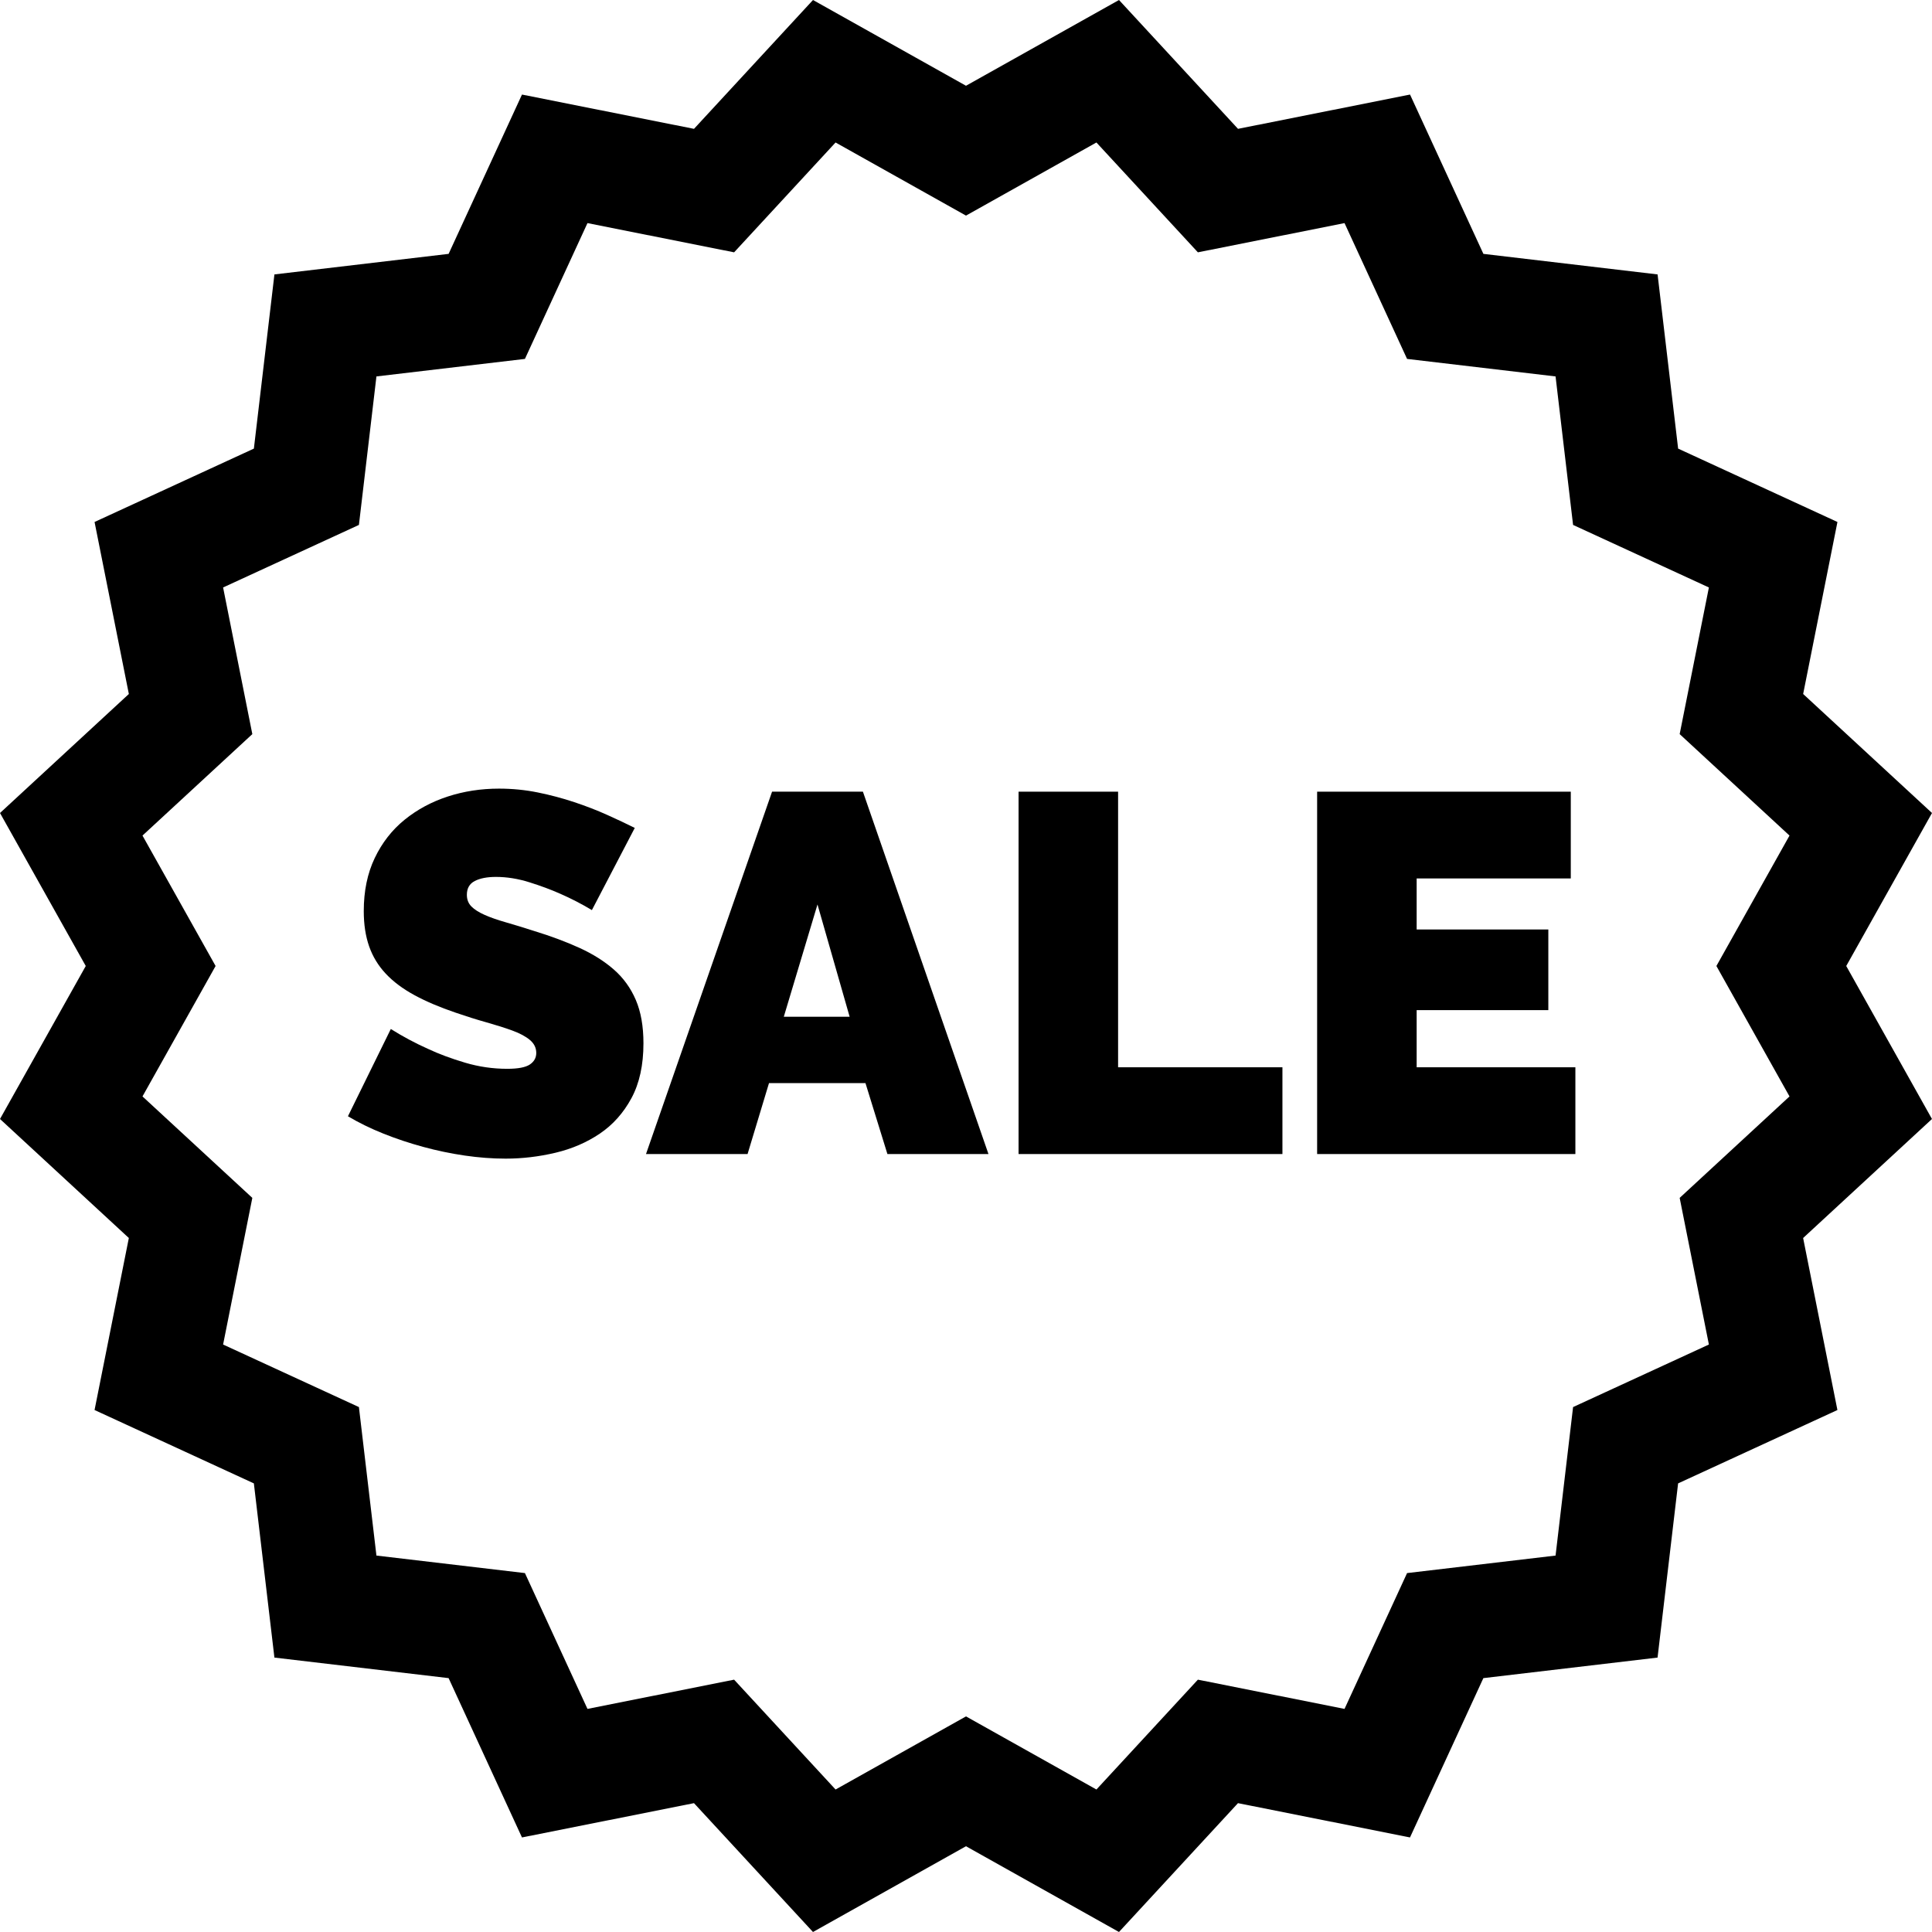 <?xml version="1.0" encoding="iso-8859-1"?>
<!-- Generator: Adobe Illustrator 19.0.0, SVG Export Plug-In . SVG Version: 6.00 Build 0)  -->
<svg version="1.1" id="Capa_1" xmlns="http://www.w3.org/2000/svg" xmlns:xlink="http://www.w3.org/1999/xlink" x="0px" y="0px"
	 viewBox="0 0 512.001 512.001" style="enable-background:new 0 0 512.001 512.001;" xml:space="preserve">
<g>
	<g>
		<path d="M489.273,256L512,215.454l-34.145-31.539l9.087-45.586l-42.22-19.444l-5.445-46.162l-46.162-5.445l-19.444-42.22
			l-45.585,9.086L296.547,0L256,22.727L215.454,0l-31.538,34.145l-45.585-9.086l-19.444,42.22l-46.162,5.445l-5.445,46.162
			L25.059,138.33l9.087,45.586L0,215.454L22.728,256L0,296.546l34.145,31.539l-9.087,45.586l42.22,19.444l5.445,46.162l46.162,5.445
			l19.444,42.22l45.585-9.087l31.538,34.145l40.546-22.727l40.546,22.727l31.538-34.145l45.585,9.087l19.444-42.22l46.162-5.445
			l5.445-46.162l42.22-19.444l-9.087-45.586l34.145-31.539L489.273,256z M474.239,290.565l-29.11,26.887l7.746,38.862
			l-35.993,16.575l-4.642,39.353l-39.352,4.642l-16.575,35.992l-38.861-7.746l-26.887,29.109L256,454.863l-34.565,19.376
			l-26.888-29.109l-38.861,7.746l-16.575-35.992l-39.352-4.642l-4.642-39.353l-35.993-16.575l7.746-38.862l-29.11-26.887L57.135,256
			L37.76,221.435l29.11-26.887l-7.746-38.862l35.993-16.575l4.642-39.353l39.352-4.642l16.575-35.992l38.861,7.746l26.888-29.109
			L256,57.137l34.565-19.376l26.888,29.109l38.861-7.746l16.575,35.992l39.352,4.642l4.642,39.353l35.993,16.575l-7.746,38.862
			l29.109,26.887L454.865,256L474.239,290.565z"/>
	</g>
</g>
<g>
	<g>
		<path d="M168.495,264.99c-1.354-3.158-3.295-5.839-5.817-8.05c-2.525-2.208-5.569-4.125-9.131-5.748
			c-3.563-1.623-7.553-3.111-11.97-4.463c-2.795-0.899-5.298-1.668-7.506-2.299c-2.211-0.629-4.081-1.285-5.613-1.961
			c-1.535-0.676-2.705-1.42-3.517-2.231c-0.812-0.811-1.218-1.847-1.218-3.111c0-1.712,0.697-2.928,2.096-3.652
			c1.397-0.72,3.268-1.083,5.613-1.083c2.885,0,5.837,0.473,8.858,1.421c3.021,0.946,5.749,1.961,8.183,3.044
			c2.885,1.264,5.681,2.705,8.386,4.328l11.361-21.776c-2.164-1.083-4.598-2.231-7.304-3.449c-2.705-1.218-5.613-2.344-8.724-3.382
			c-3.111-1.036-6.335-1.893-9.671-2.569c-3.337-0.676-6.762-1.015-10.278-1.015c-4.78,0-9.312,0.699-13.593,2.096
			c-4.284,1.399-8.095,3.449-11.43,6.154c-3.337,2.705-5.974,6.086-7.912,10.144c-1.939,4.058-2.907,8.747-2.907,14.066
			c0,3.517,0.473,6.627,1.42,9.333c0.946,2.705,2.411,5.119,4.396,7.236c1.982,2.12,4.508,4.013,7.574,5.681
			c3.065,1.67,6.716,3.226,10.956,4.666c2.885,0.993,5.613,1.849,8.183,2.569c2.569,0.723,4.846,1.444,6.83,2.164
			c1.982,0.722,3.538,1.556,4.666,2.502c1.127,0.947,1.69,2.096,1.69,3.449c0,1.264-0.564,2.278-1.69,3.044
			c-1.129,0.767-3.135,1.15-6.019,1.15c-3.787,0-7.507-0.54-11.159-1.623c-3.651-1.083-6.92-2.299-9.806-3.652
			c-3.428-1.532-6.718-3.291-9.873-5.275l-11.361,23.129c2.884,1.714,6.019,3.247,9.4,4.599c3.382,1.353,6.898,2.525,10.55,3.517
			c3.652,0.994,7.325,1.758,11.024,2.299c3.696,0.54,7.304,0.811,10.819,0.811c4.417,0,8.813-0.52,13.188-1.556
			c4.372-1.036,8.295-2.726,11.768-5.072c3.47-2.344,6.266-5.478,8.385-9.4c2.118-3.923,3.179-8.768,3.179-14.54
			C170.523,271.979,169.847,268.147,168.495,264.99z"/>
	</g>
</g>
<g>
	<g>
		<path d="M228.682,209.804h-24.076l-33.408,96.029h26.916l5.681-18.799h25.563l5.816,18.799h26.781L228.682,209.804z
			 M207.716,269.451l8.928-29.756l8.521,29.756H207.716z"/>
	</g>
</g>
<g>
	<g>
		<polygon points="296.307,282.841 296.307,209.804 269.932,209.804 269.932,305.834 339.858,305.834 339.858,282.841 		"/>
	</g>
</g>
<g>
	<g>
		<polygon points="375.429,282.841 375.429,267.693 410.324,267.693 410.324,246.322 375.429,246.322 375.429,232.797 
			416.275,232.797 416.275,209.804 349.054,209.804 349.054,305.834 417.493,305.834 417.493,282.841 		"/>
	</g>
</g>
<g>
</g>
<g>
</g>
<g>
</g>
<g>
</g>
<g>
</g>
<g>
</g>
<g>
</g>
<g>
</g>
<g>
</g>
<g>
</g>
<g>
</g>
<g>
</g>
<g>
</g>
<g>
</g>
<g>
</g>
</svg>
